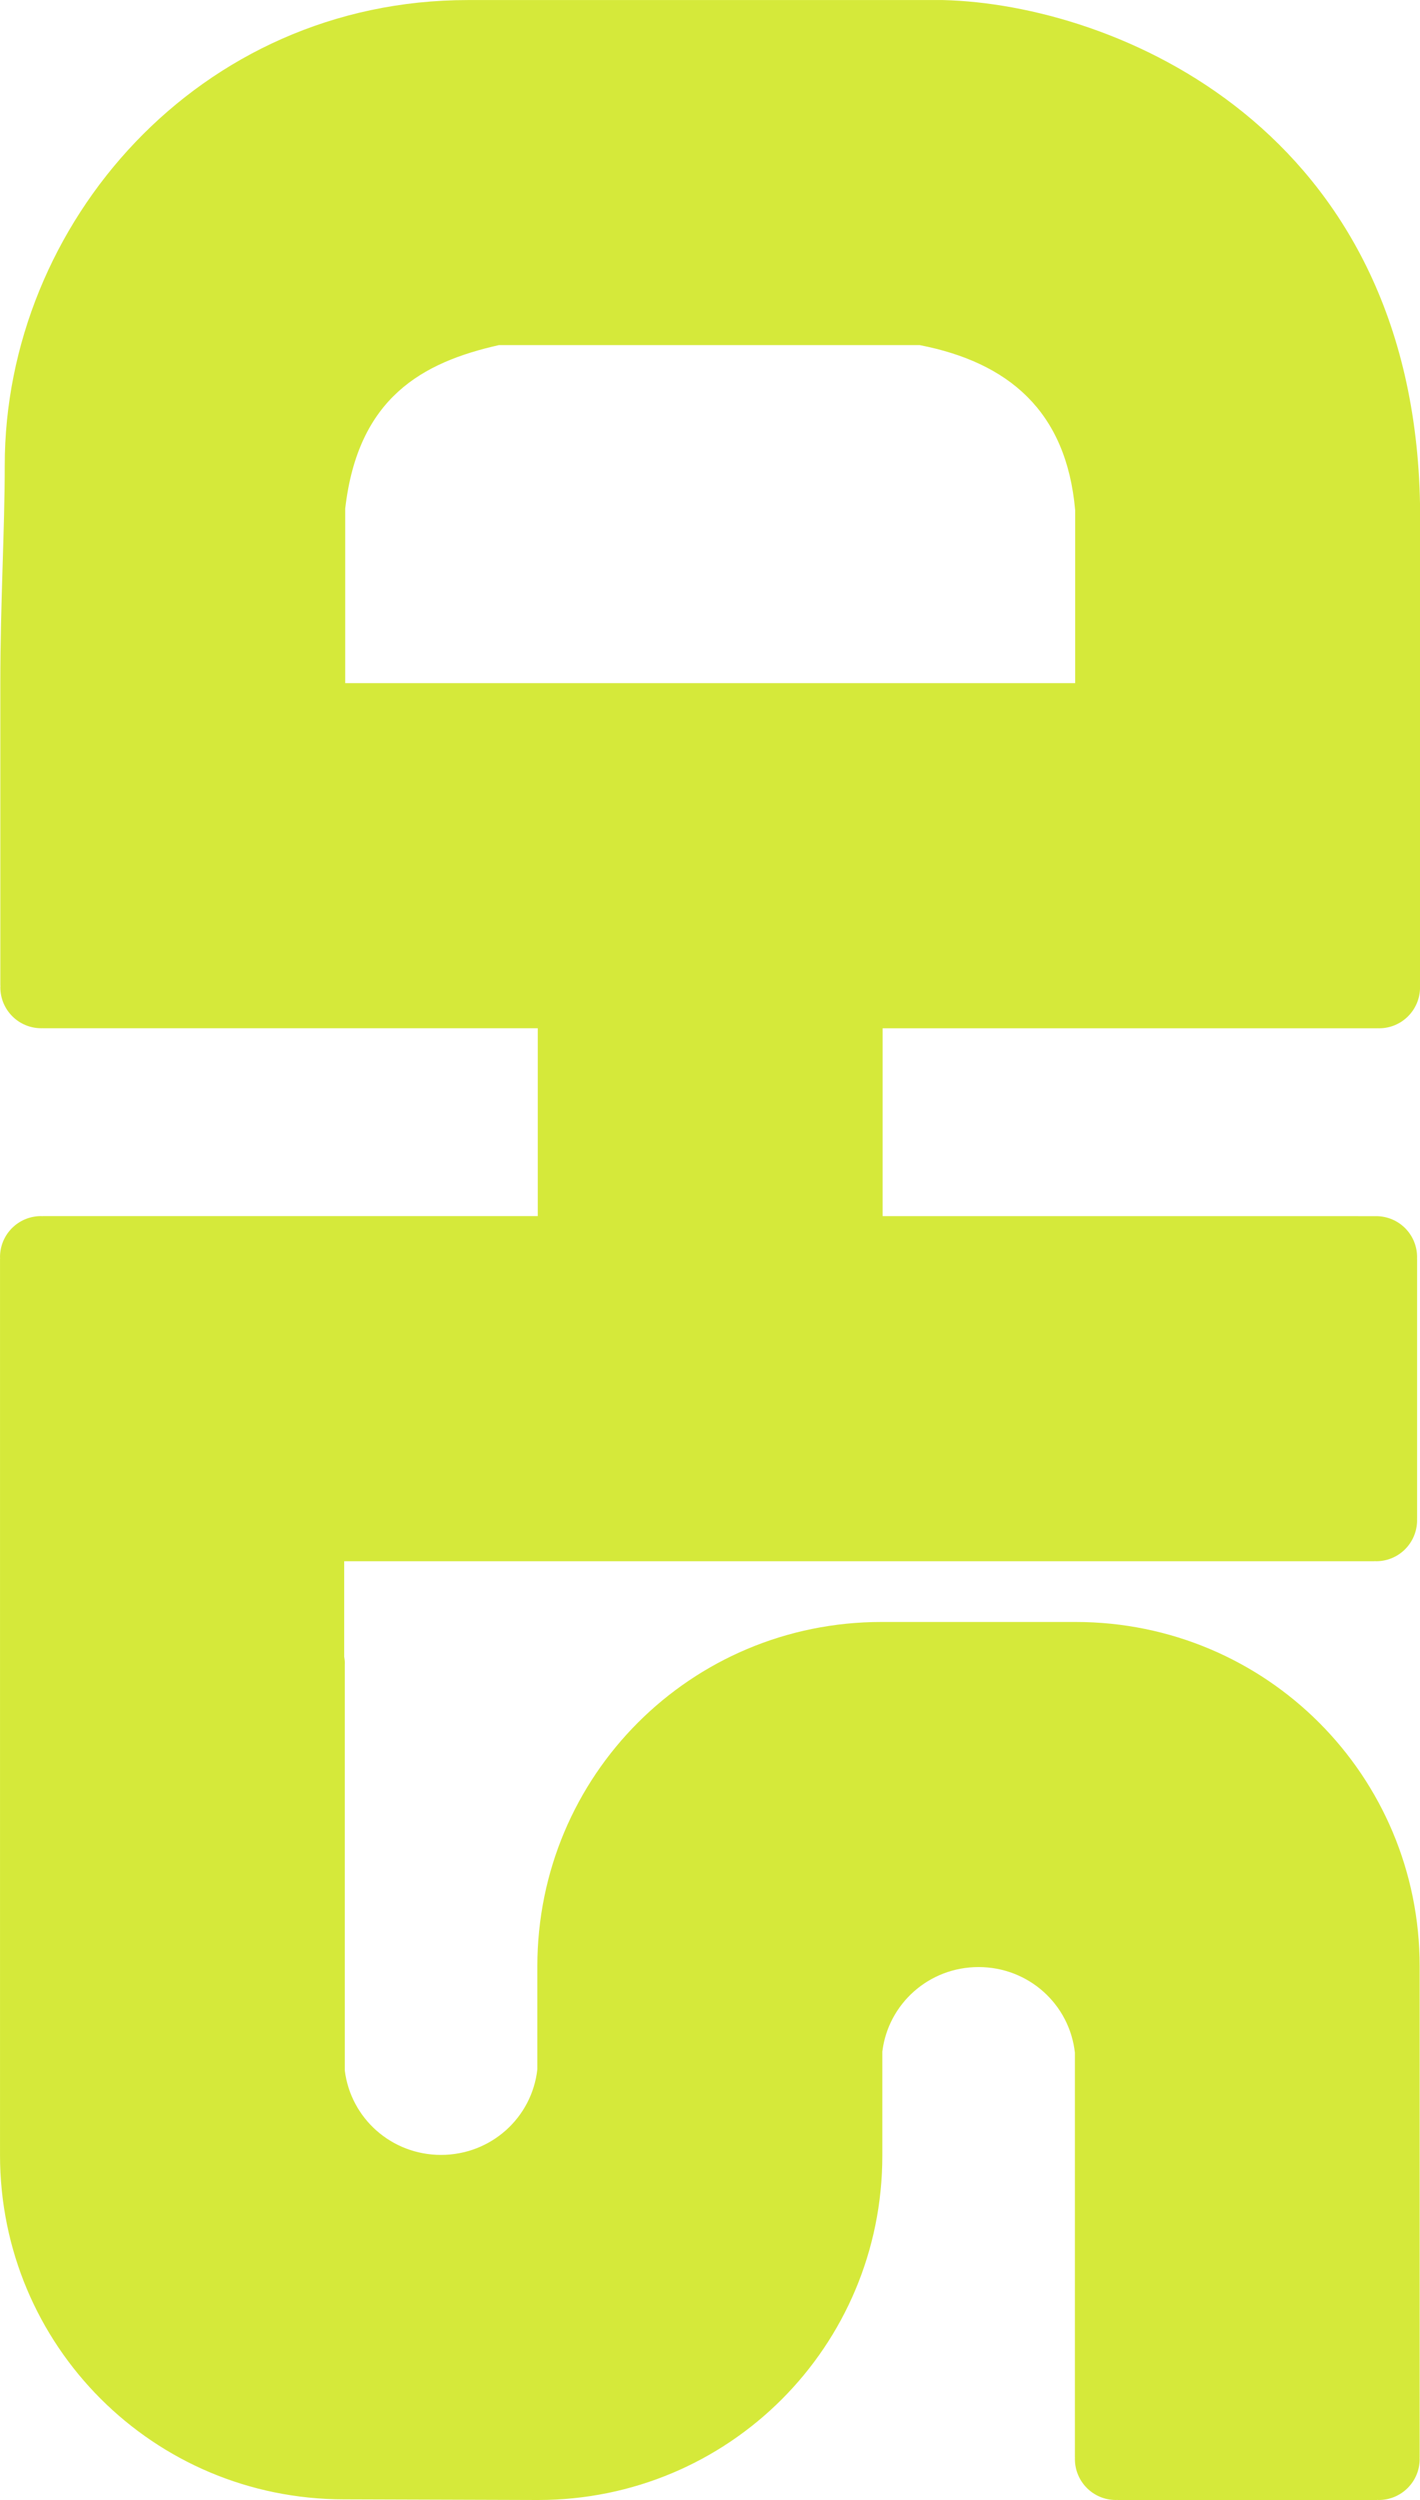 <?xml version="1.0" encoding="UTF-8" standalone="no"?>
<!-- Created with Inkscape (http://www.inkscape.org/) -->

<svg
   xmlns:dc="http://purl.org/dc/elements/1.1/"
   xmlns:cc="http://creativecommons.org/ns#"
   xmlns:rdf="http://www.w3.org/1999/02/22-rdf-syntax-ns#"
   xmlns:svg="http://www.w3.org/2000/svg"
   xmlns="http://www.w3.org/2000/svg"
   xmlns:sodipodi="http://sodipodi.sourceforge.net/DTD/sodipodi-0.dtd"
   xmlns:inkscape="http://www.inkscape.org/namespaces/inkscape"
   width="100"
   height="176"
   viewBox="0 0 26.458 46.567"
   version="1.1"
   id="svg864"
   inkscape:version="0.92.3 (2405546, 2018-03-11)"
   sodipodi:docname="shd_text_logo.svg">
  <defs
     id="defs858" />
  <sodipodi:namedview
     id="base"
     pagecolor="#ffffff"
     bordercolor="#666666"
     borderopacity="1.0"
     inkscape:pageopacity="0.0"
     inkscape:pageshadow="2"
     inkscape:zoom="1.2821608"
     inkscape:cx="190"
     inkscape:cy="164.28571"
     inkscape:document-units="mm"
     inkscape:current-layer="layer1"
     showgrid="false"
     units="px"
     inkscape:window-width="1299"
     inkscape:window-height="713"
     inkscape:window-x="67"
     inkscape:window-y="27"
     inkscape:window-maximized="1" />
  <g
     inkscape:label="Layer 1"
     inkscape:groupmode="layer"
     id="layer1"
     transform="translate(0,-250.433)">
    <path
       style="opacity:1;fill:#d5e93a;fill-opacity:1;stroke:none;stroke-width:0.212;stroke-linecap:round;stroke-linejoin:round;stroke-miterlimit:4;stroke-dasharray:none;stroke-opacity:1"
       d="m 5.0626907e-5,290.573 c 0,3.554 2.86,6.415 6.413,6.415 L 10.014,297 h 0.013 c 3.553,0 6.413,-2.861 6.413,-6.415 v -1.938 c 0.109,-0.889 0.867,-1.574 1.793,-1.574 0.933,0 1.696,0.695 1.795,1.595 v 7.539 h 0.001 c -2.68e-4,0.009 -0.001,0.019 -0.001,0.028 0,0.424 0.341,0.765 0.764,0.765 0.01,0 0.019,-0.001 0.029,-0.002 v 0.002 H 25.66 v -0.002 c 0.009,2.8e-4 0.019,0.002 0.028,0.002 0.423,0 0.764,-0.341 0.764,-0.764 0,-0.01 -0.001,-0.019 -0.001,-0.029 h 0.001 v -9.147 c 0,-3.554 -2.86,-6.415 -6.413,-6.415 h -0.013 -3.588 -0.013 c -3.553,0 -6.413,2.861 -6.413,6.415 v 1.917 c -0.099,0.9 -0.862,1.595 -1.795,1.595 -0.926,0 -1.684,-0.685 -1.793,-1.574 V 281.438 H 6.424 c 2.683e-4,-0.009 0.001,-0.019 0.001,-0.028 0,-0.04 -0.006,-0.079 -0.012,-0.118 v -1.778 h 19.198 v -0.002 c 0.009,2.7e-4 0.019,0.002 0.029,0.002 0.423,0 0.764,-0.341 0.764,-0.765 0,-0.01 -0.001,-0.019 -0.001,-0.028 h 0.001 v -4.842 h -0.001 c 2.67e-4,-0.009 0.001,-0.019 0.001,-0.029 0,-0.424 -0.341,-0.764 -0.764,-0.764 -0.01,0 -0.019,7.5e-4 -0.029,0.001 v -0.001 H 16.445 v -3.499 h 9.221 v -0.001 c 0.009,0 0.019,0.001 0.029,0.001 0.423,0 0.764,-0.341 0.764,-0.765 0,-0.01 -0.001,-0.019 -0.001,-0.029 h 0.001 v -5.635 -3.316 c -0.118,-7.034 -5.692,-9.329 -8.888,-9.408 H 8.719 c -5.014,0 -8.631,4.167 -8.631,8.668 0,1.212 -0.082,2.56 -0.082,4.056 v 5.635 h 0.002 c -3.7464e-4,0.009 -0.002,0.019 -0.002,0.029 -3.04e-6,0.424 0.341,0.764 0.764,0.764 0.01,0 0.019,-5.4e-4 0.029,-5.4e-4 v 5.4e-4 H 10.02 v 3.499 H 0.793 v 0.002 c -0.01,-3.7e-4 -0.019,-0.002 -0.028,-0.002 C 0.341,273.085 0,273.426 0,273.85 c 0,0.01 0.001,0.019 0.002,0.029 H 0 v 2.306 2.536 0.028 2.587 2.788 z M 6.432,263.158 v -3.251 c 0.237,-2.066 1.435,-2.725 2.865,-3.046 h 3.031 4.807 c 1.648,0.321 2.735,1.221 2.898,3.076 v 3.221 z"
       id="path1047"
       inkscape:connector-curvature="0"
       sodipodi:nodetypes="cccsscscccscccccssccssccsscscccsccccssccccssccccccsscccccssscccsccccccsscccccccccccccccc"
       inkscape:export-filename="/home/farid/Pictures/book_of_imaginations.png"
       inkscape:export-xdpi="151"
       inkscape:export-ydpi="151" />
  </g>
</svg>
